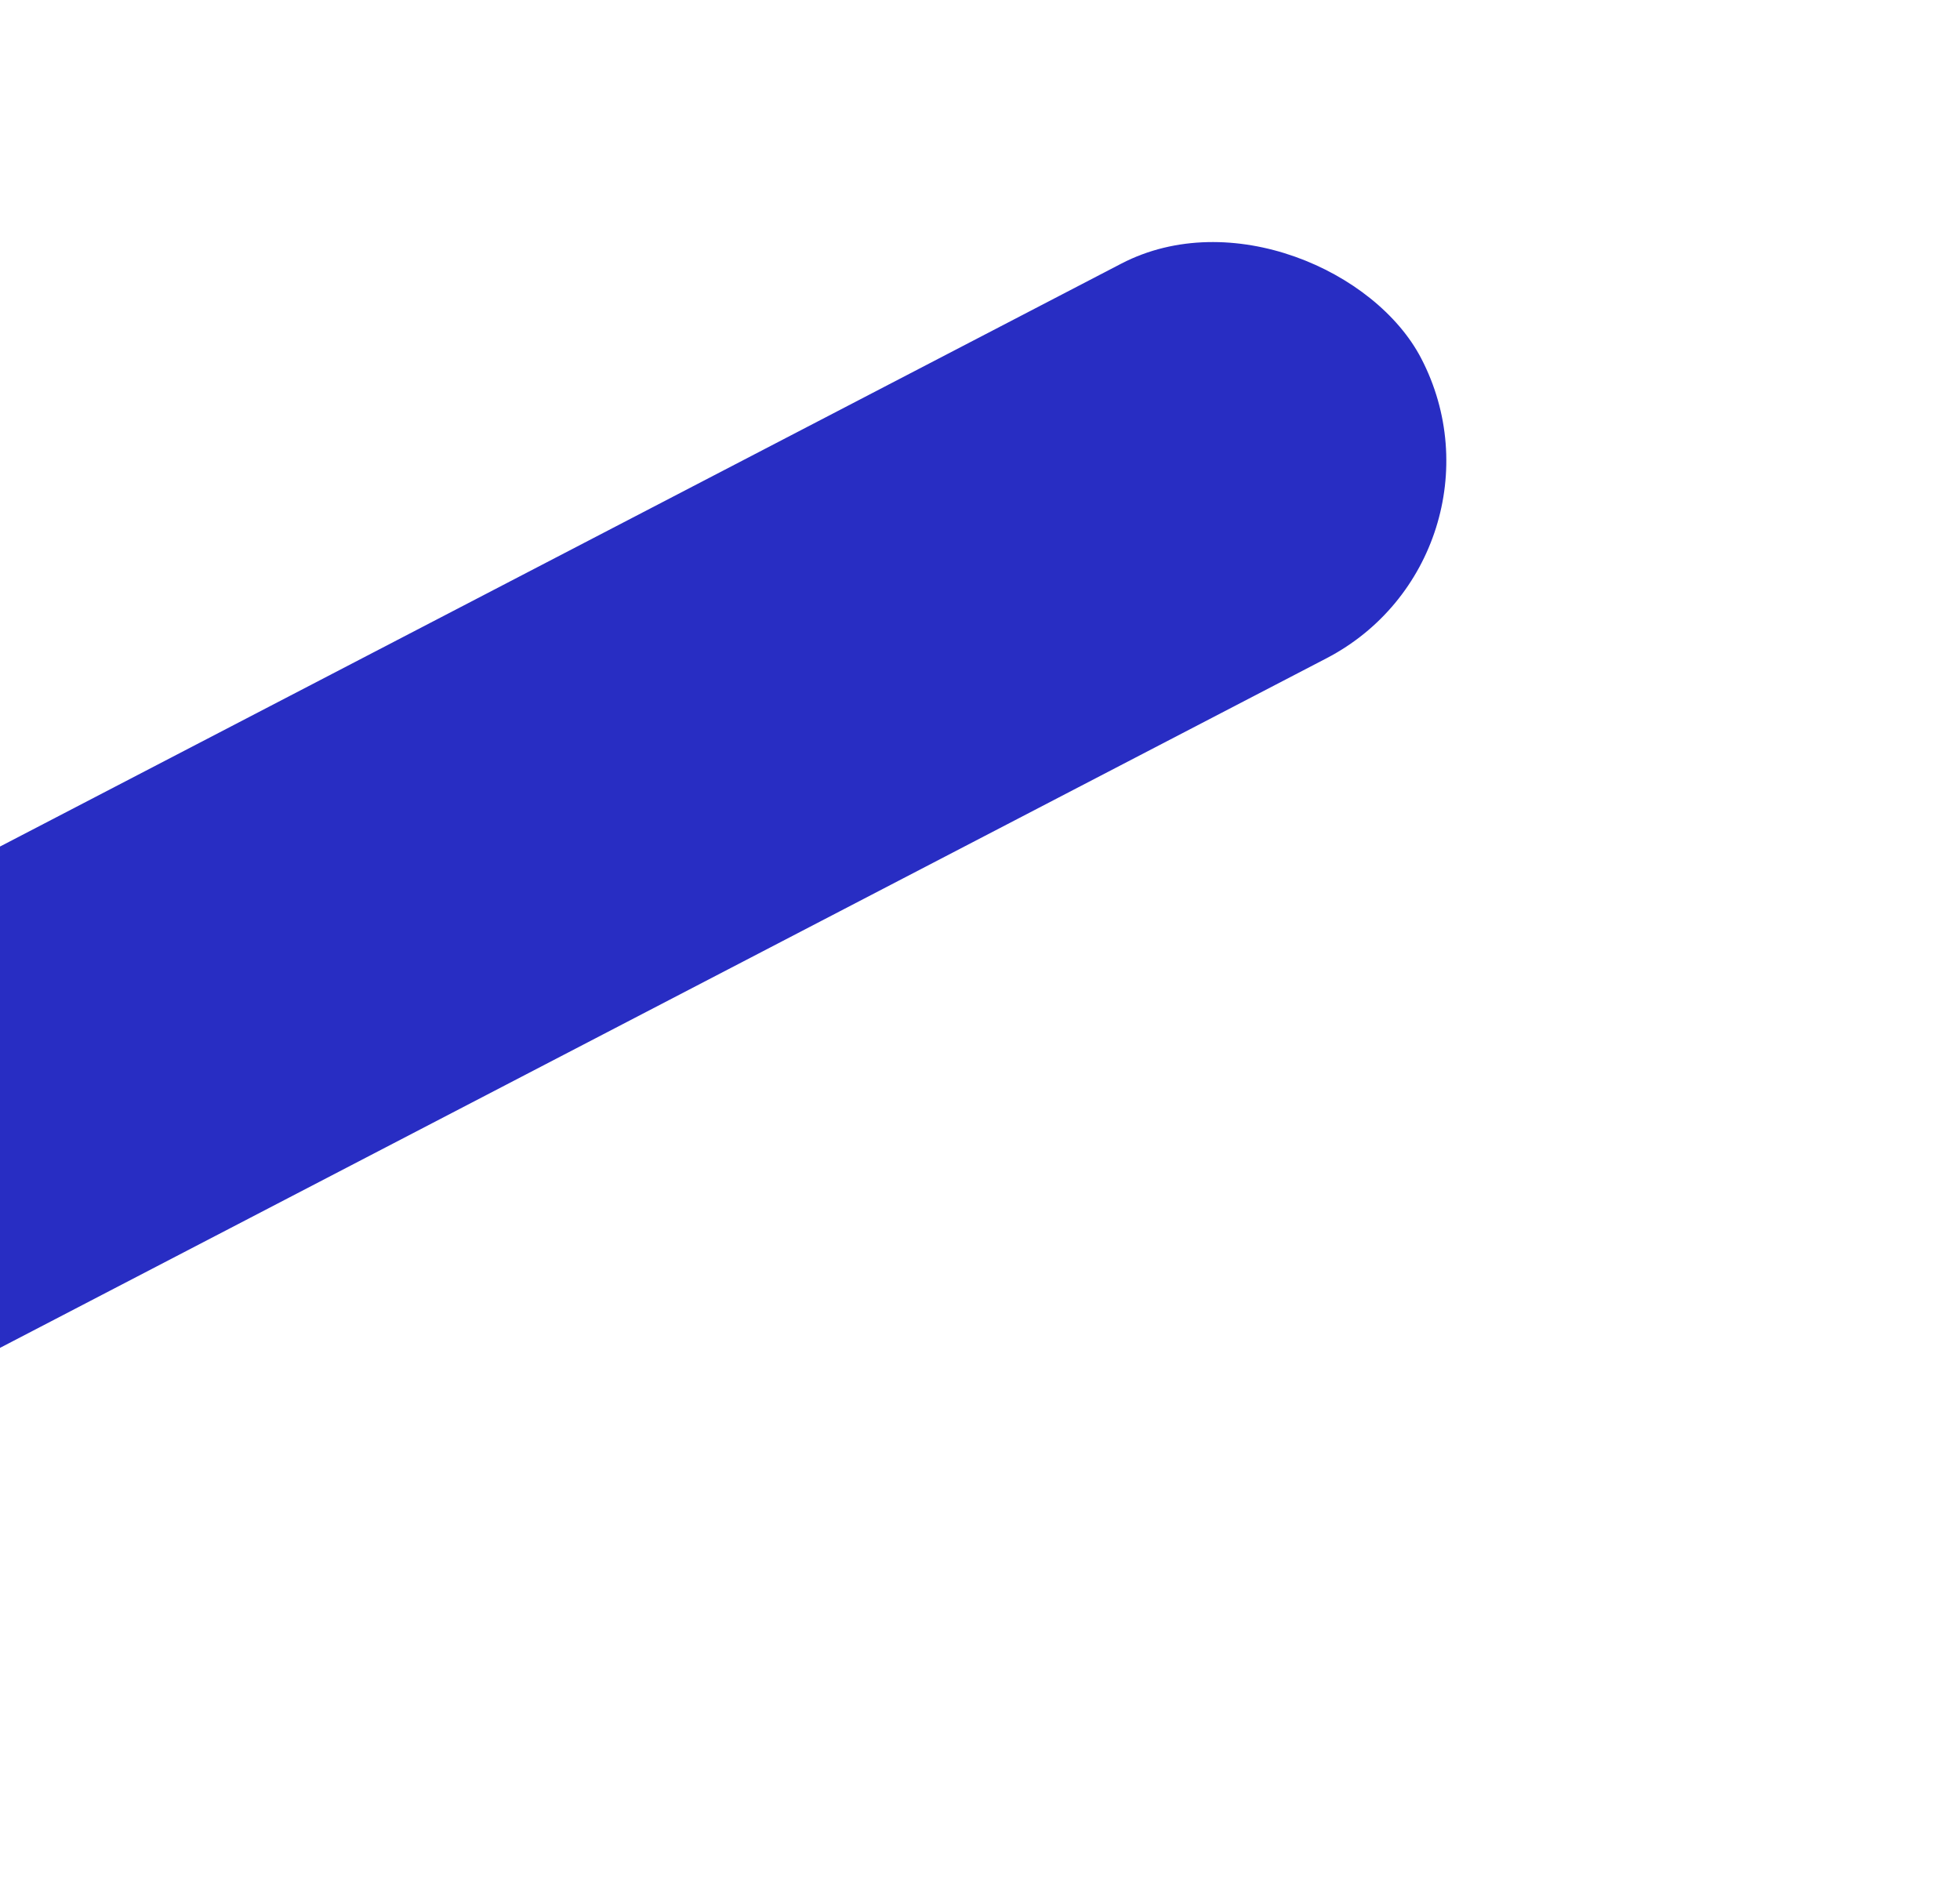 <svg width="1290" height="1242" viewBox="0 0 1290 1242" fill="none" xmlns="http://www.w3.org/2000/svg">
<g clip-path="url(#clip0_454_10)">
<g opacity="0.944" filter="url(#filter0_f_454_10)">
<rect x="-818" y="982.449" width="1900.08" height="292.77" rx="146.385" transform="rotate(-27.469 -818 982.449)" fill="#1C21BF"/>
</g>
</g>
<defs>
<filter id="filter0_f_454_10" x="-1117.01" y="-193.011" width="2418.93" height="1734.23" filterUnits="userSpaceOnUse" color-interpolation-filters="sRGB">
<feFlood flood-opacity="0" result="BackgroundImageFix"/>
<feBlend mode="normal" in="SourceGraphic" in2="BackgroundImageFix" result="shape"/>
<feGaussianBlur stdDeviation="175" result="effect1_foregroundBlur_454_10"/>
</filter>
<clipPath id="clip0_454_10">
<rect width="1290" height="1242" fill="white"/>
</clipPath>
</defs>
</svg>
